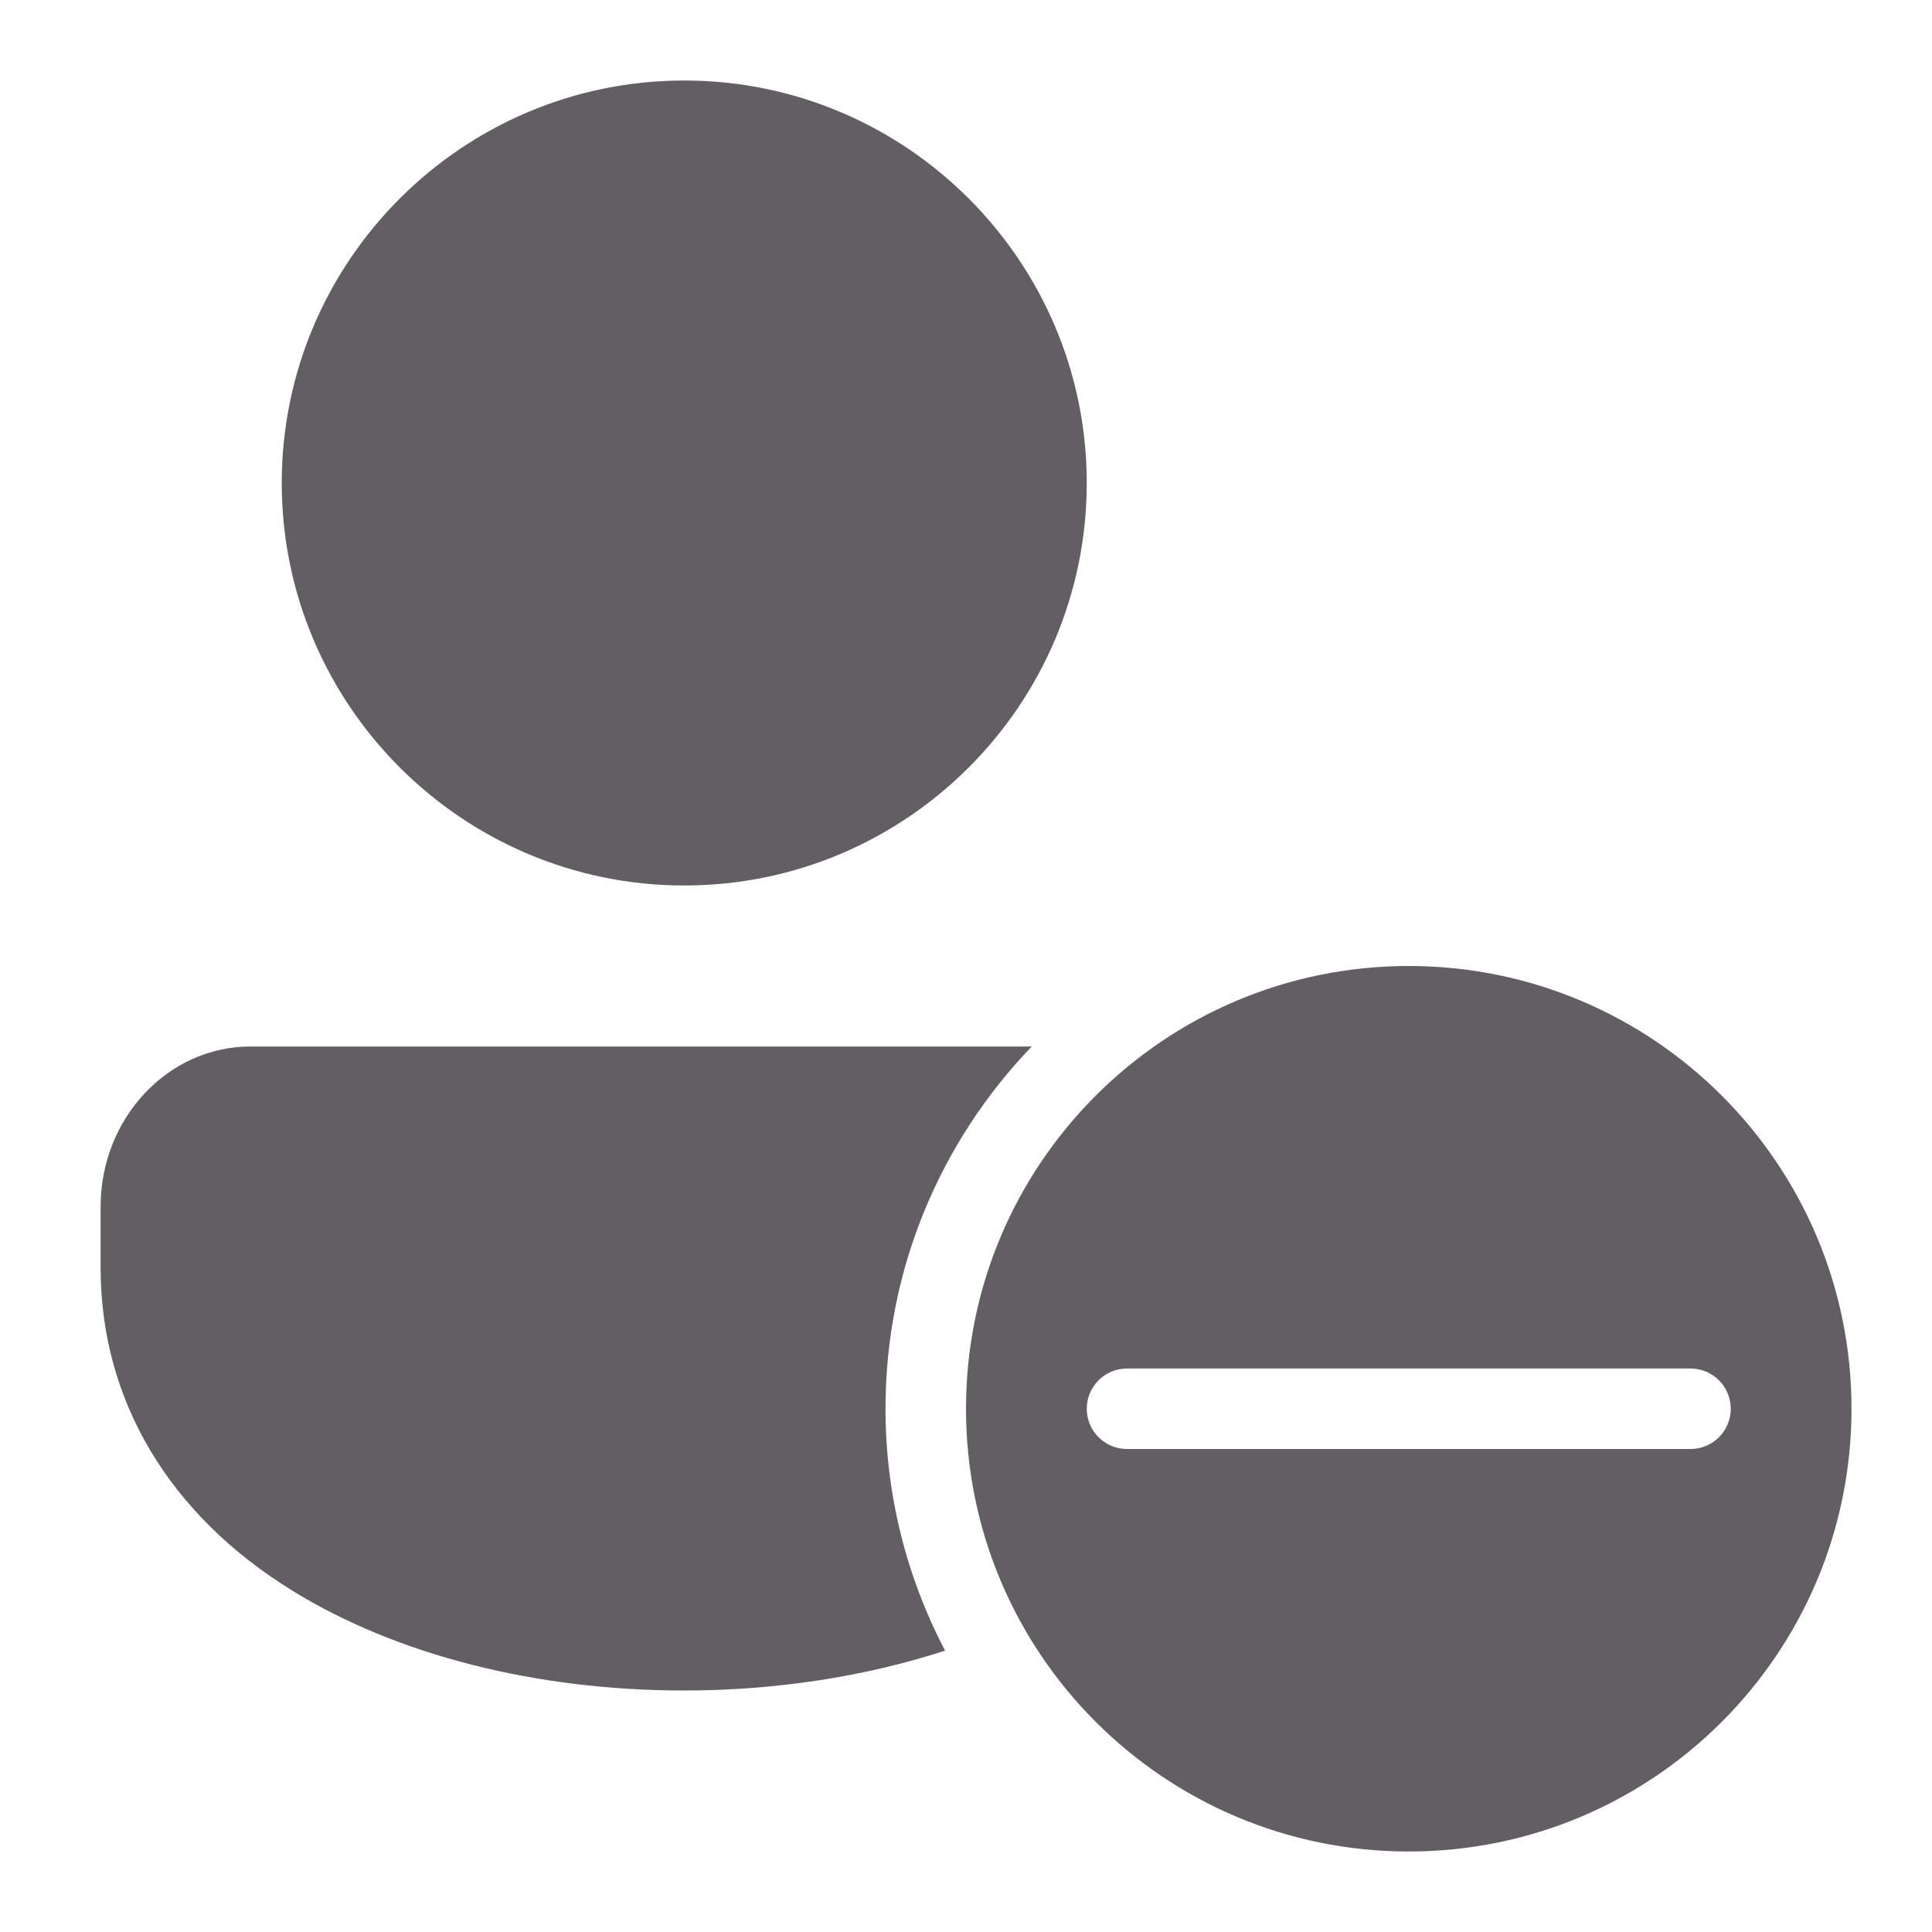 <svg xmlns="http://www.w3.org/2000/svg" viewBox="0 0 48 48">
  <path d="M17 2C11.486 2 7 6.486 7 12C7 17.514 11.486 22 17 22C22.514 22 27 17.514 27 12C27 6.486 22.514 2 17 2 z M 35 24C28.925 24 24 28.925 24 35C24 41.075 28.925 46 35 46C41.075 46 46 41.075 46 35C46 28.925 41.075 24 35 24 z M 6.223 26C4.17 26 2.5 27.785 2.5 29.979L2.5 31.5C2.5 34.781 4.195 37.632 7.275 39.527C9.866 41.122 13.32 42 17 42C19.19 42 21.432 41.676 23.479 41.01C22.539 39.211 22 37.17 22 35C22 31.504 23.387 28.336 25.633 26L6.223 26 z M 28 34L42 34C42.552 34 43 34.448 43 35C43 35.552 42.552 36 42 36L28 36C27.448 36 27 35.552 27 35C27 34.448 27.448 34 28 34 z" fill="#625E63" />
</svg>